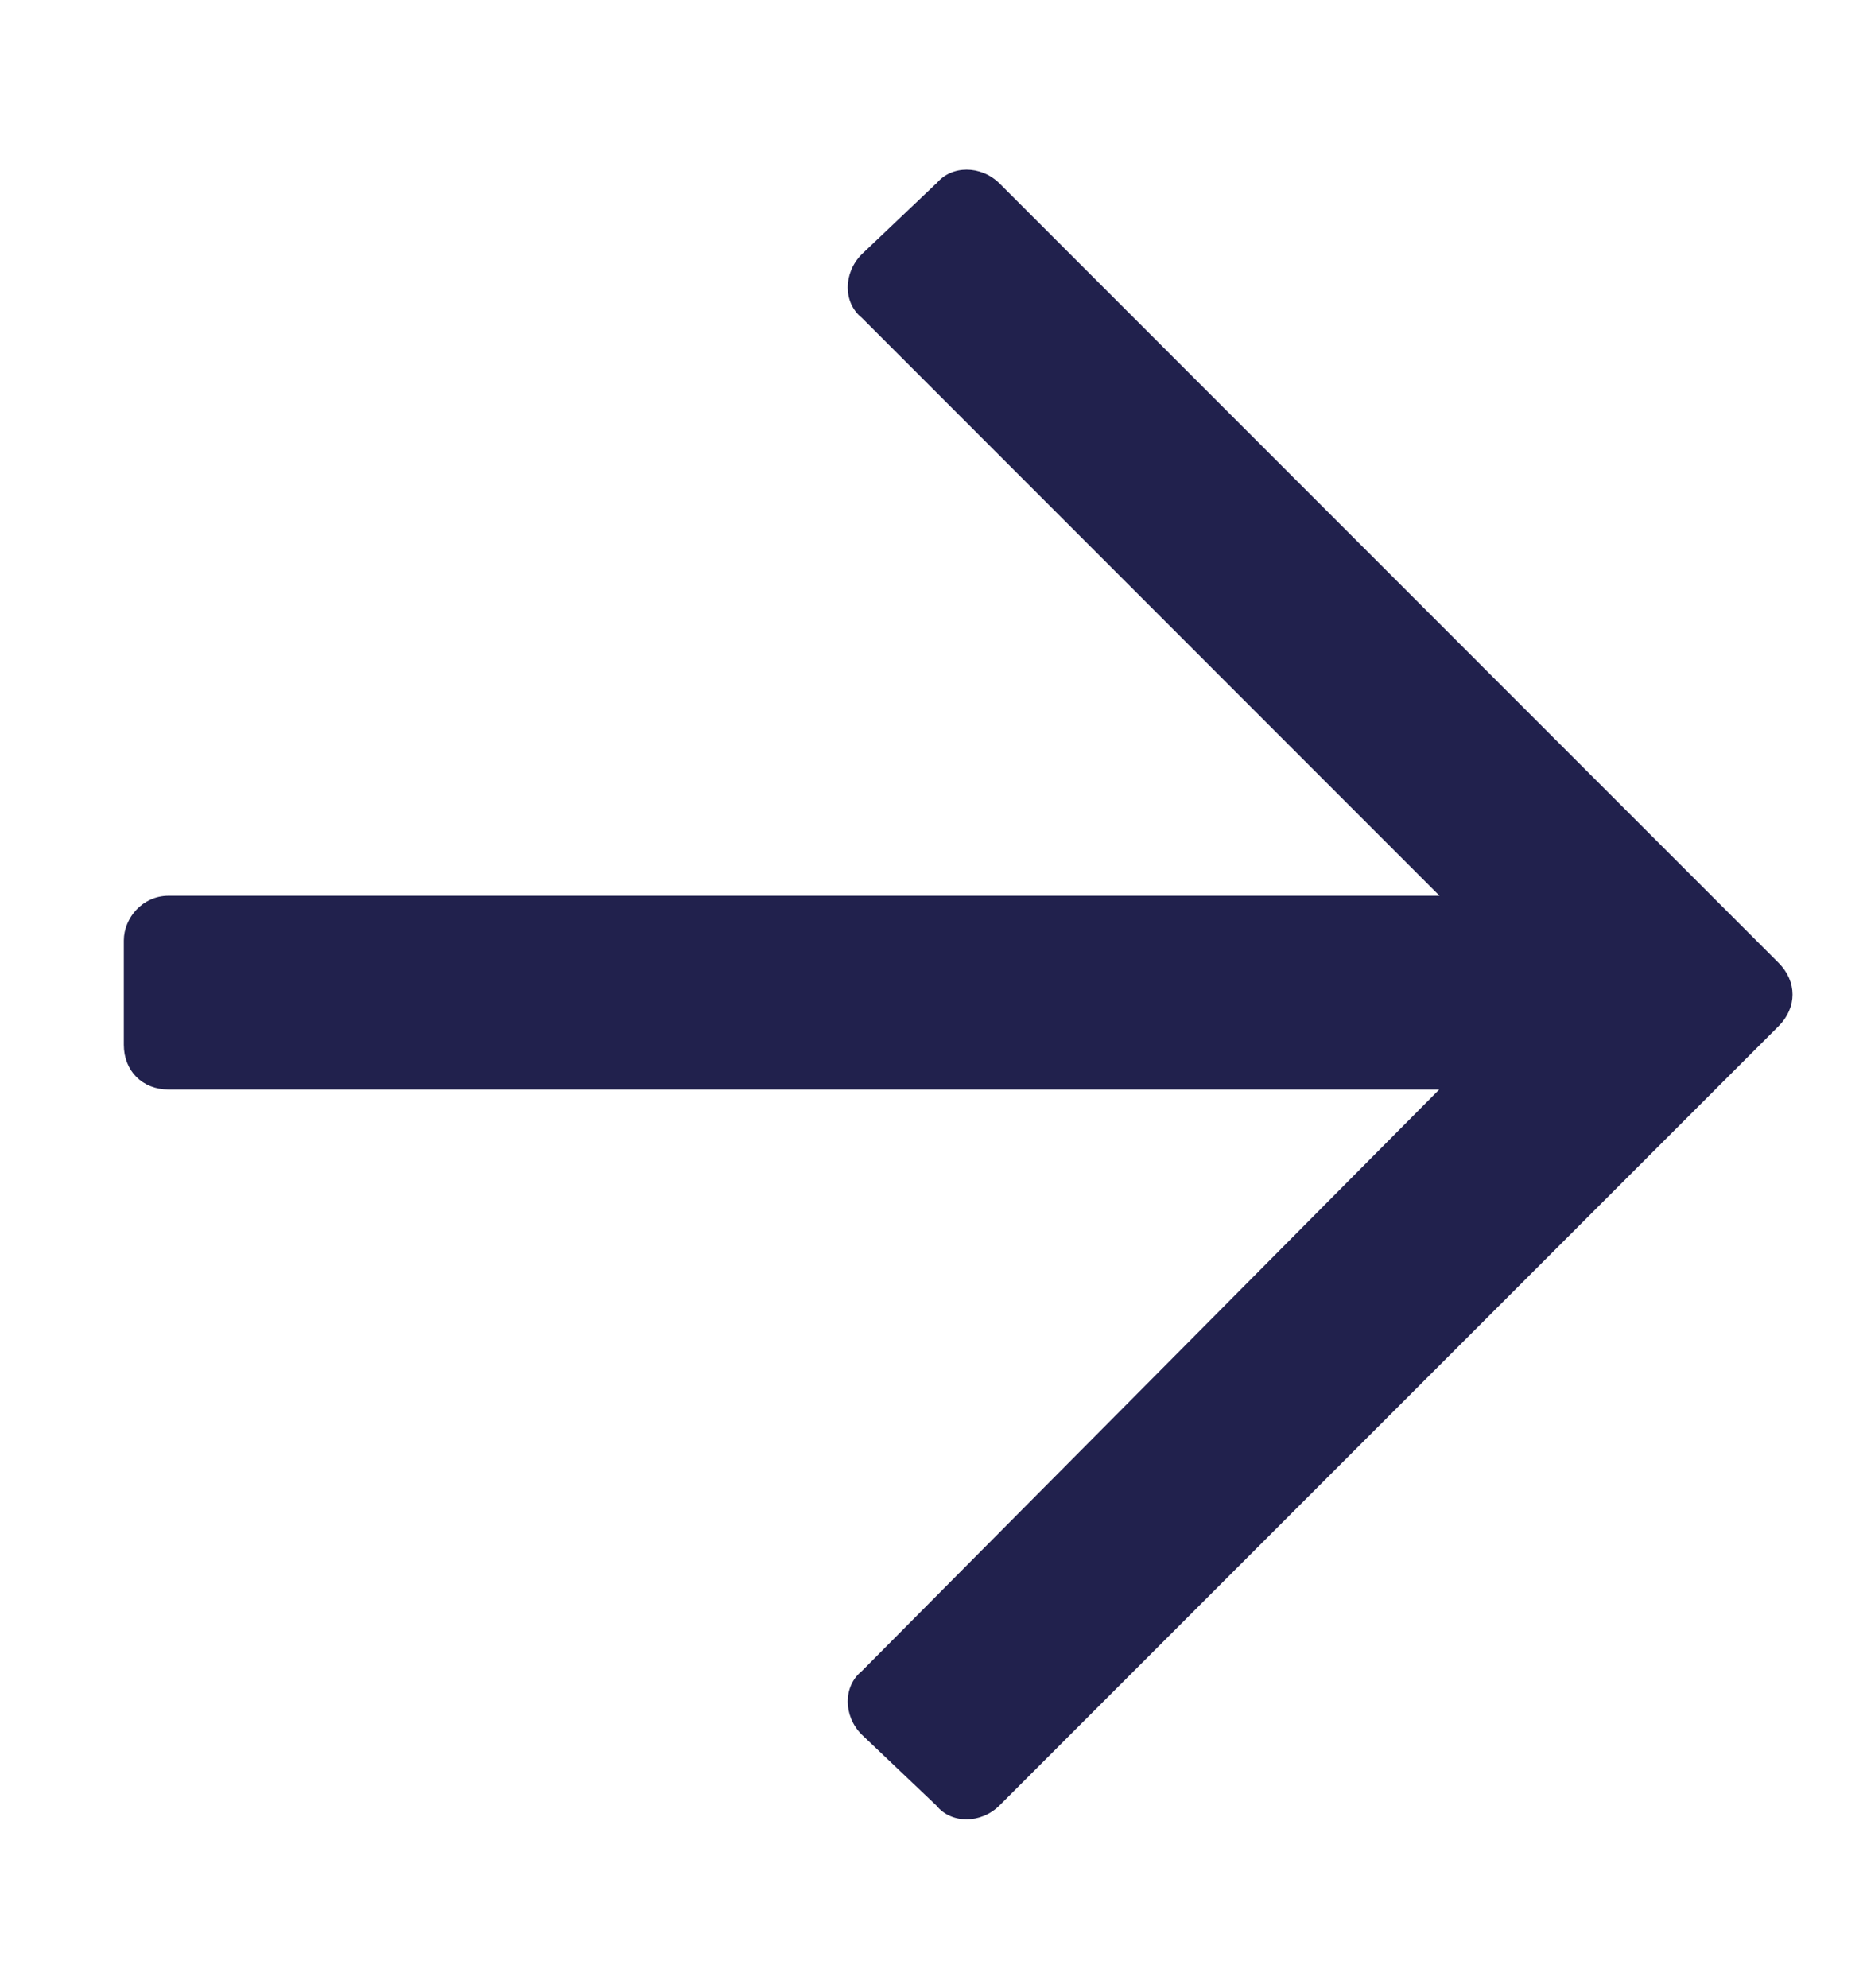 <svg xmlns="http://www.w3.org/2000/svg" width="15" height="16" fill="none" viewBox="0 0 15 16"><path fill="#21214D" d="M7.539 1.478c.12-.15.36-.15.51 0L14.32 7.75c.15.15.15.36 0 .51l-6.272 6.272c-.15.15-.39.15-.51 0l-.6-.57c-.15-.15-.15-.39 0-.51l4.65-4.682H1.357c-.21 0-.36-.15-.36-.36v-.84c0-.18.15-.36.36-.36H11.59L6.938 2.557c-.15-.12-.15-.36 0-.51l.6-.57Z"/></svg>